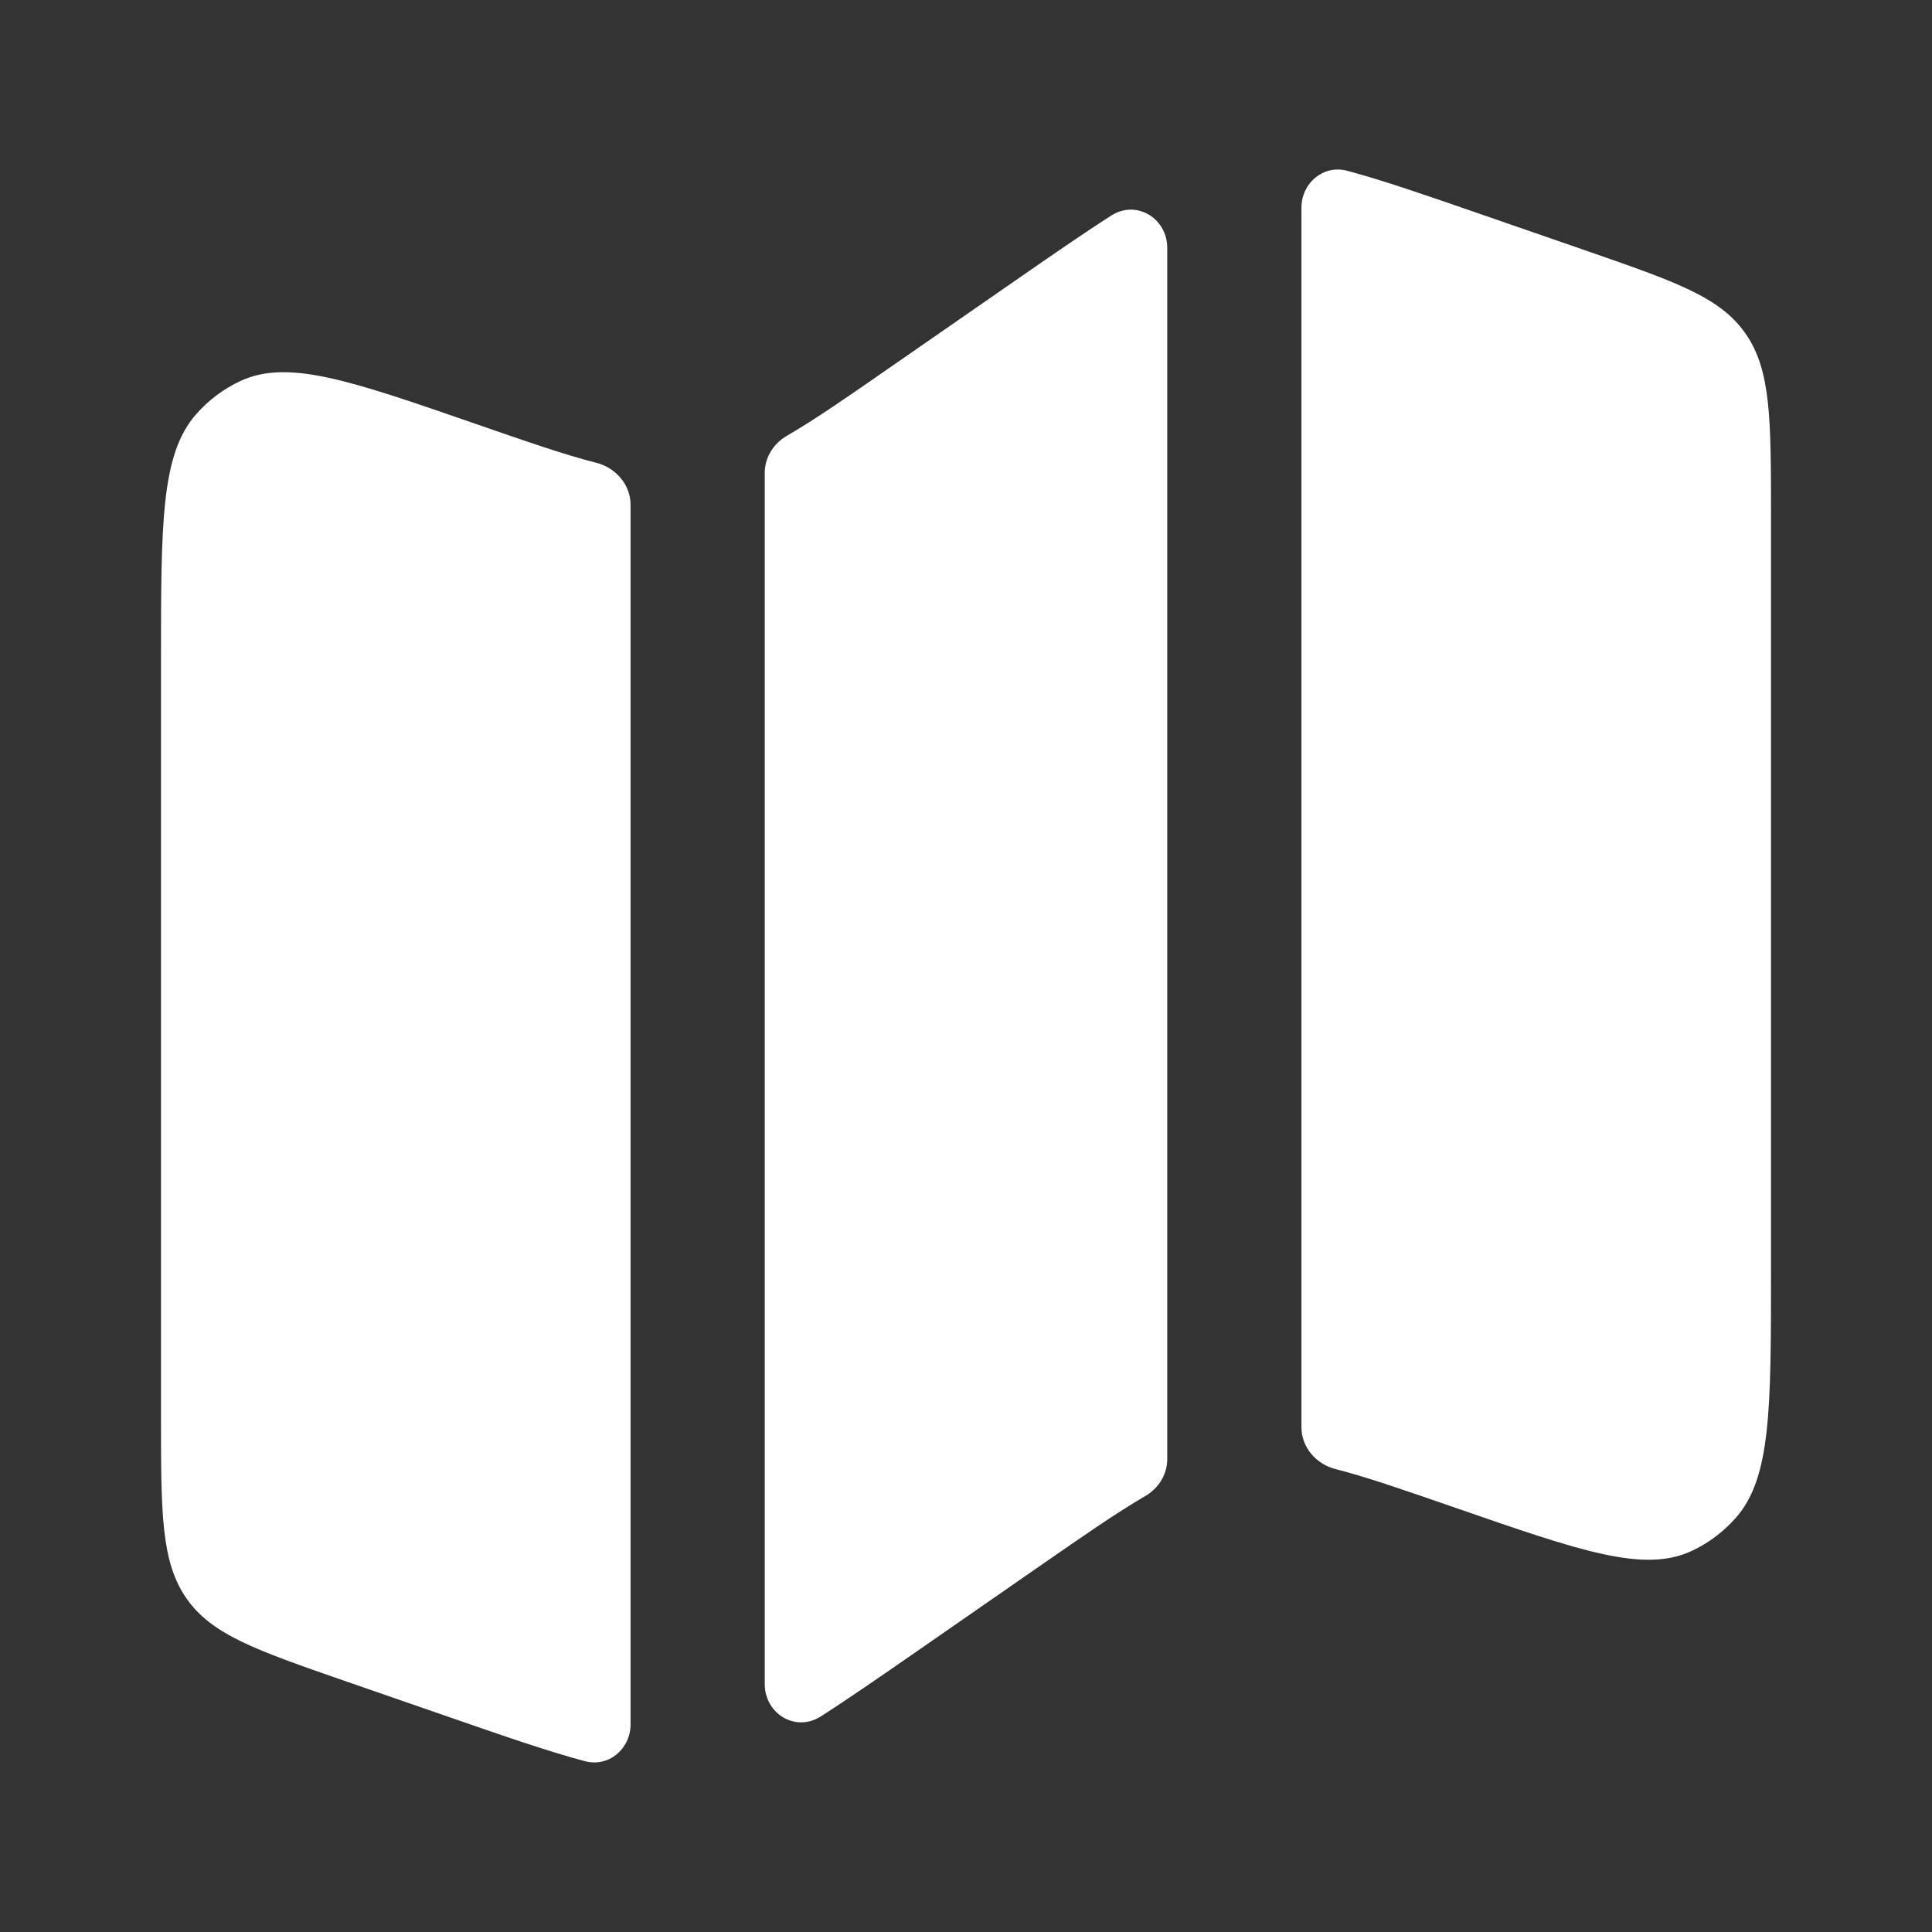 <svg width="24" height="24" viewBox="0 0 24 24" fill="none" xmlns="http://www.w3.org/2000/svg">
<rect x="0" y="0" width="24" height="24" fill="#333333" stroke="none"/>
<path d="M2.436 5.146C2 5.643 2 6.494 2 8.197V17.59C2 18.797 2 19.399 2.315 19.854C2.629 20.307 3.179 20.498 4.279 20.88L5.573 21.328C6.274 21.571 6.814 21.758 7.266 21.878C7.562 21.957 7.833 21.725 7.833 21.42V6.27C7.833 6.021 7.65 5.811 7.408 5.749C7.019 5.651 6.551 5.488 5.91 5.266C4.357 4.728 3.58 4.458 2.989 4.732C2.779 4.829 2.591 4.97 2.436 5.146Z" fill="white"/>
<path d="M12.62 3.48L11.084 4.545C10.529 4.931 10.121 5.213 9.774 5.414C9.609 5.51 9.5 5.682 9.5 5.873V20.92C9.5 21.29 9.884 21.522 10.196 21.322C10.531 21.108 10.915 20.842 11.38 20.52L12.916 19.454C13.471 19.069 13.879 18.787 14.226 18.585C14.391 18.49 14.5 18.317 14.5 18.127V3.08C14.5 2.71 14.116 2.478 13.804 2.678C13.469 2.892 13.085 3.158 12.62 3.48Z" fill="white"/>
<path d="M19.721 3.12L18.427 2.672C17.726 2.429 17.186 2.242 16.734 2.121C16.438 2.043 16.167 2.275 16.167 2.58V17.73C16.167 17.979 16.35 18.189 16.592 18.25C16.981 18.349 17.449 18.512 18.09 18.734C19.643 19.272 20.42 19.541 21.011 19.268C21.221 19.171 21.409 19.03 21.564 18.854C22 18.357 22 17.506 22 15.803V6.409C22 5.203 22 4.6 21.685 4.146C21.371 3.692 20.821 3.502 19.721 3.12Z" fill="white"/>
</svg>
